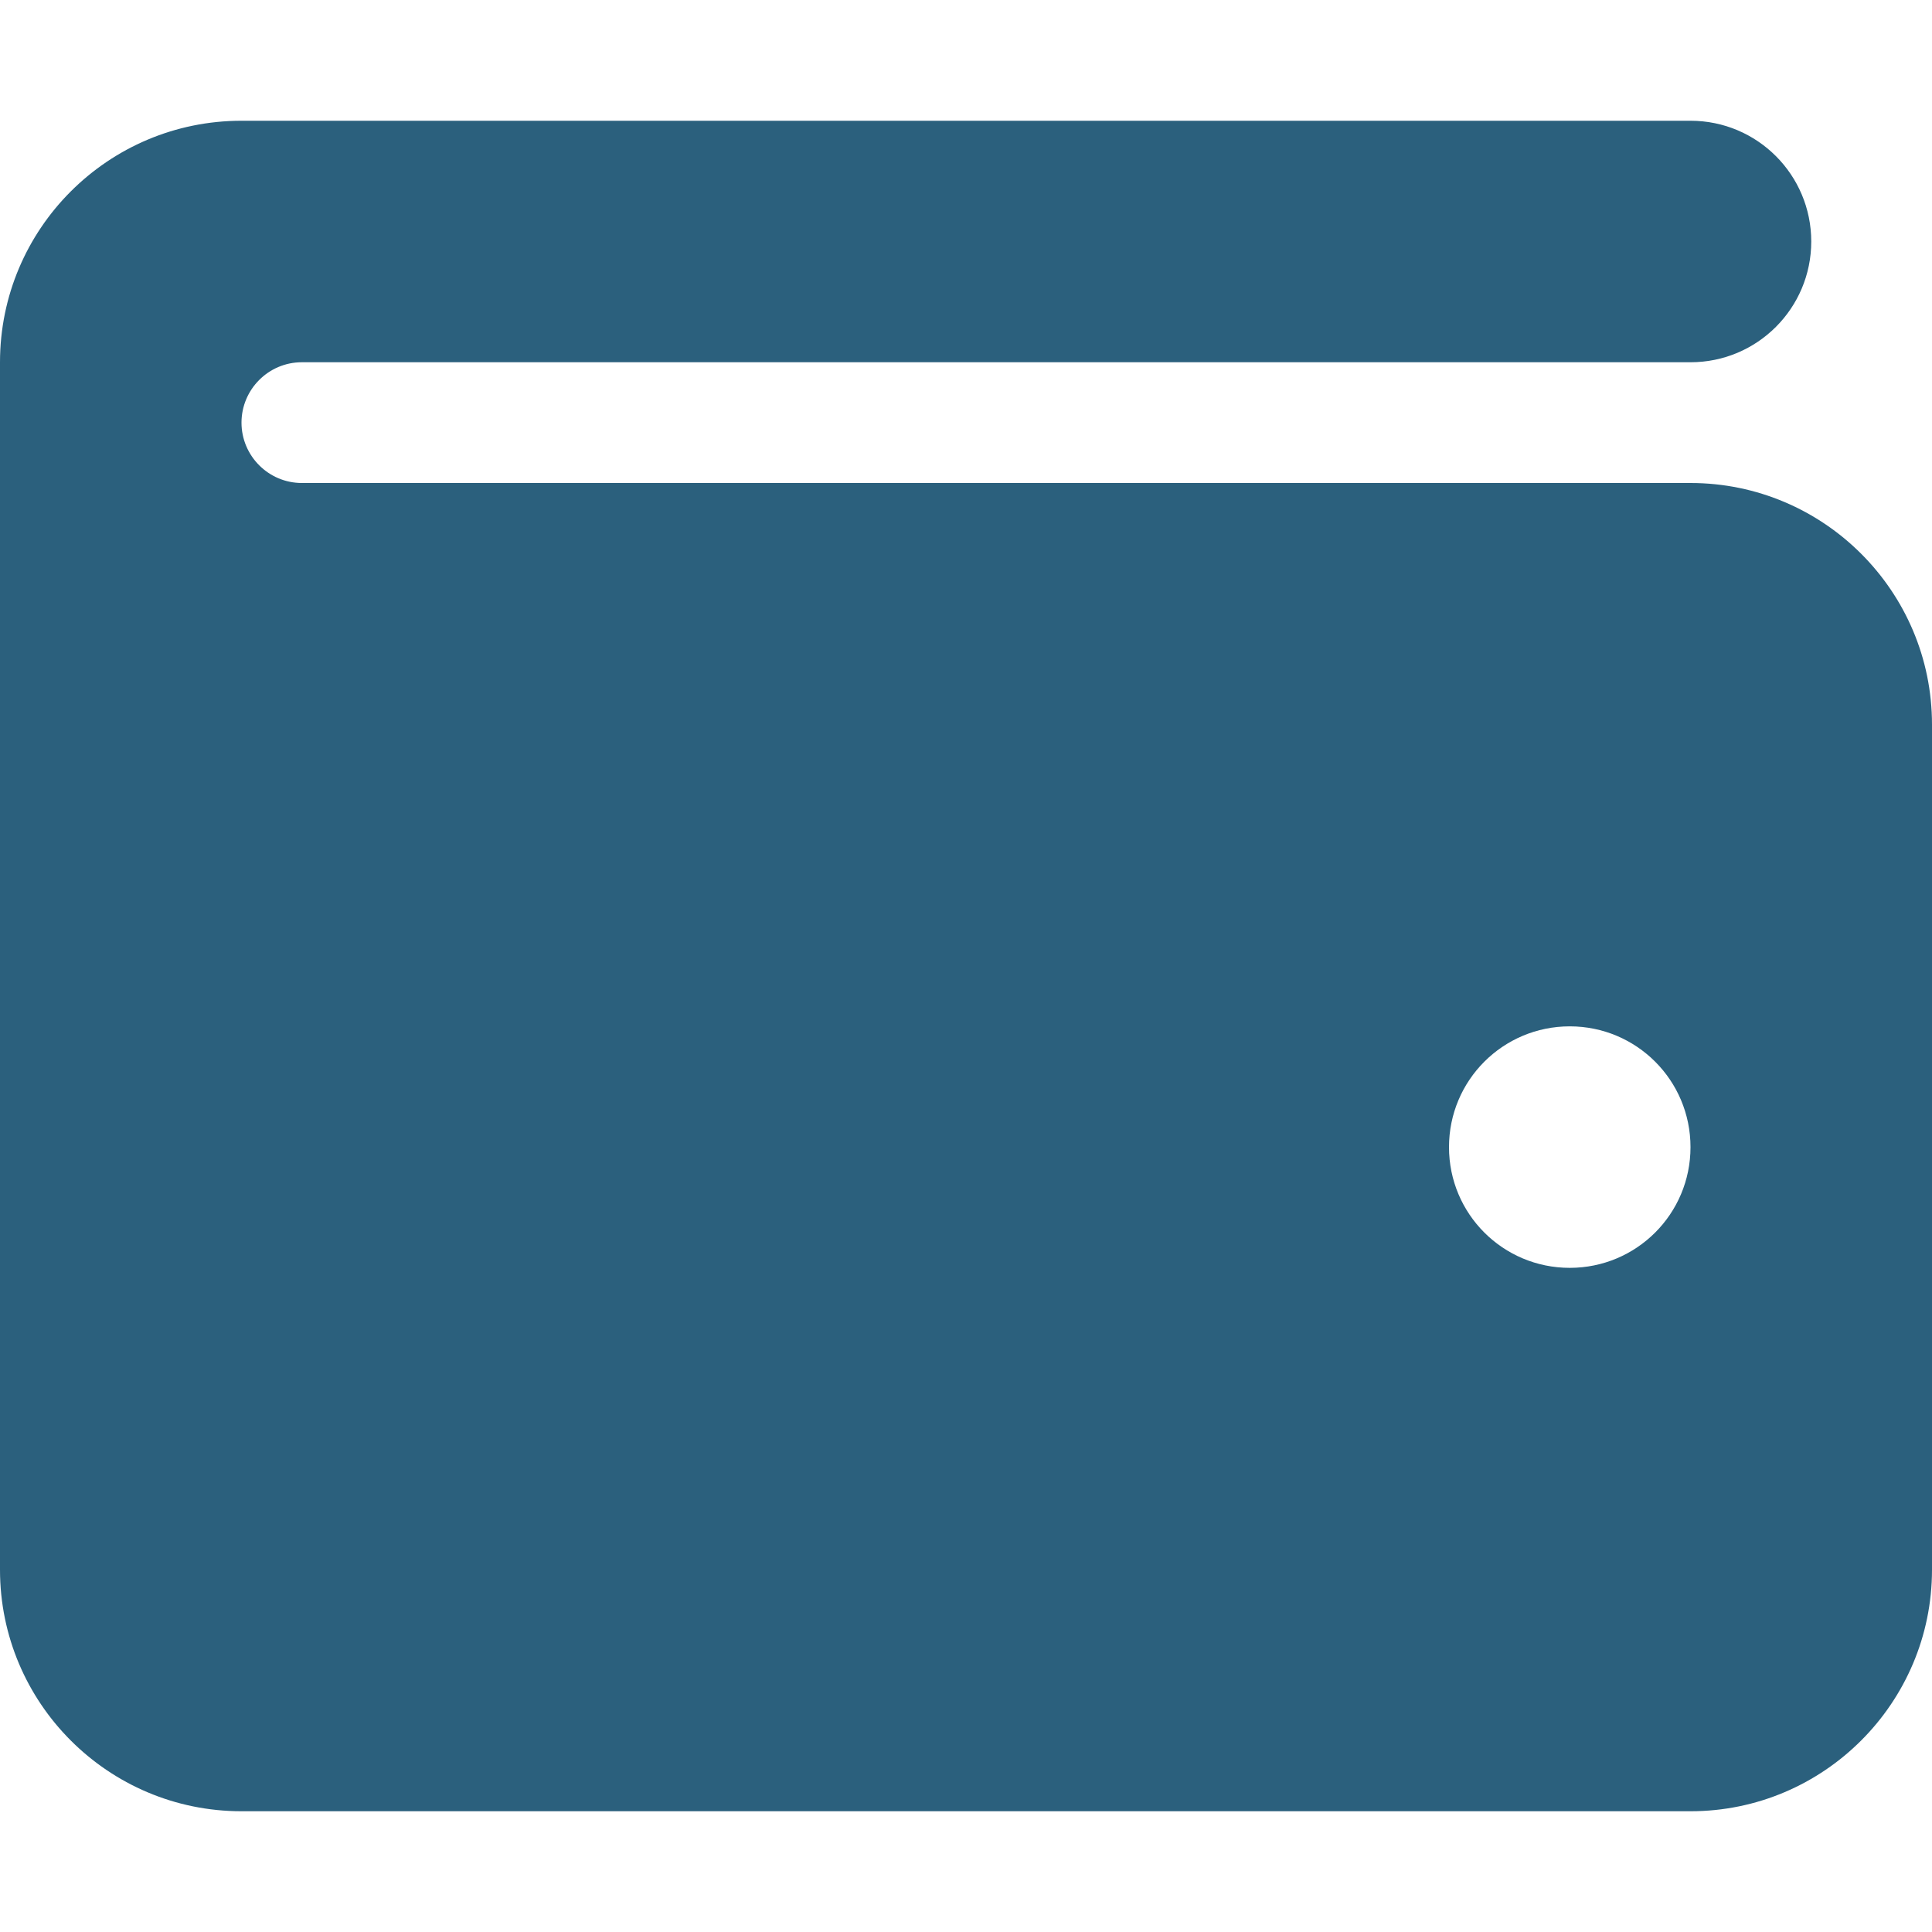 <svg width="42" height="42" viewBox="0 0 42 42" fill="none" xmlns="http://www.w3.org/2000/svg">
<path d="M36.75 2.625C38.202 2.625 39.375 3.801 39.375 5.25C39.375 6.699 38.202 7.875 36.75 7.875H6.562C5.837 7.875 5.25 8.466 5.25 9.188C5.25 9.909 5.837 10.5 6.562 10.5H36.75C39.646 10.5 42 12.854 42 15.75V34.125C42 37.021 39.646 39.375 36.75 39.375H5.25C2.35 39.375 0 37.021 0 34.125V7.875C0 4.975 2.35 2.625 5.25 2.625H36.75ZM34.125 27.562C35.577 27.562 36.75 26.39 36.75 24.938C36.75 23.485 35.577 22.312 34.125 22.312C32.673 22.312 31.5 23.485 31.5 24.938C31.5 26.39 32.673 27.562 34.125 27.562Z" fill="#2B607D"/>
</svg>
